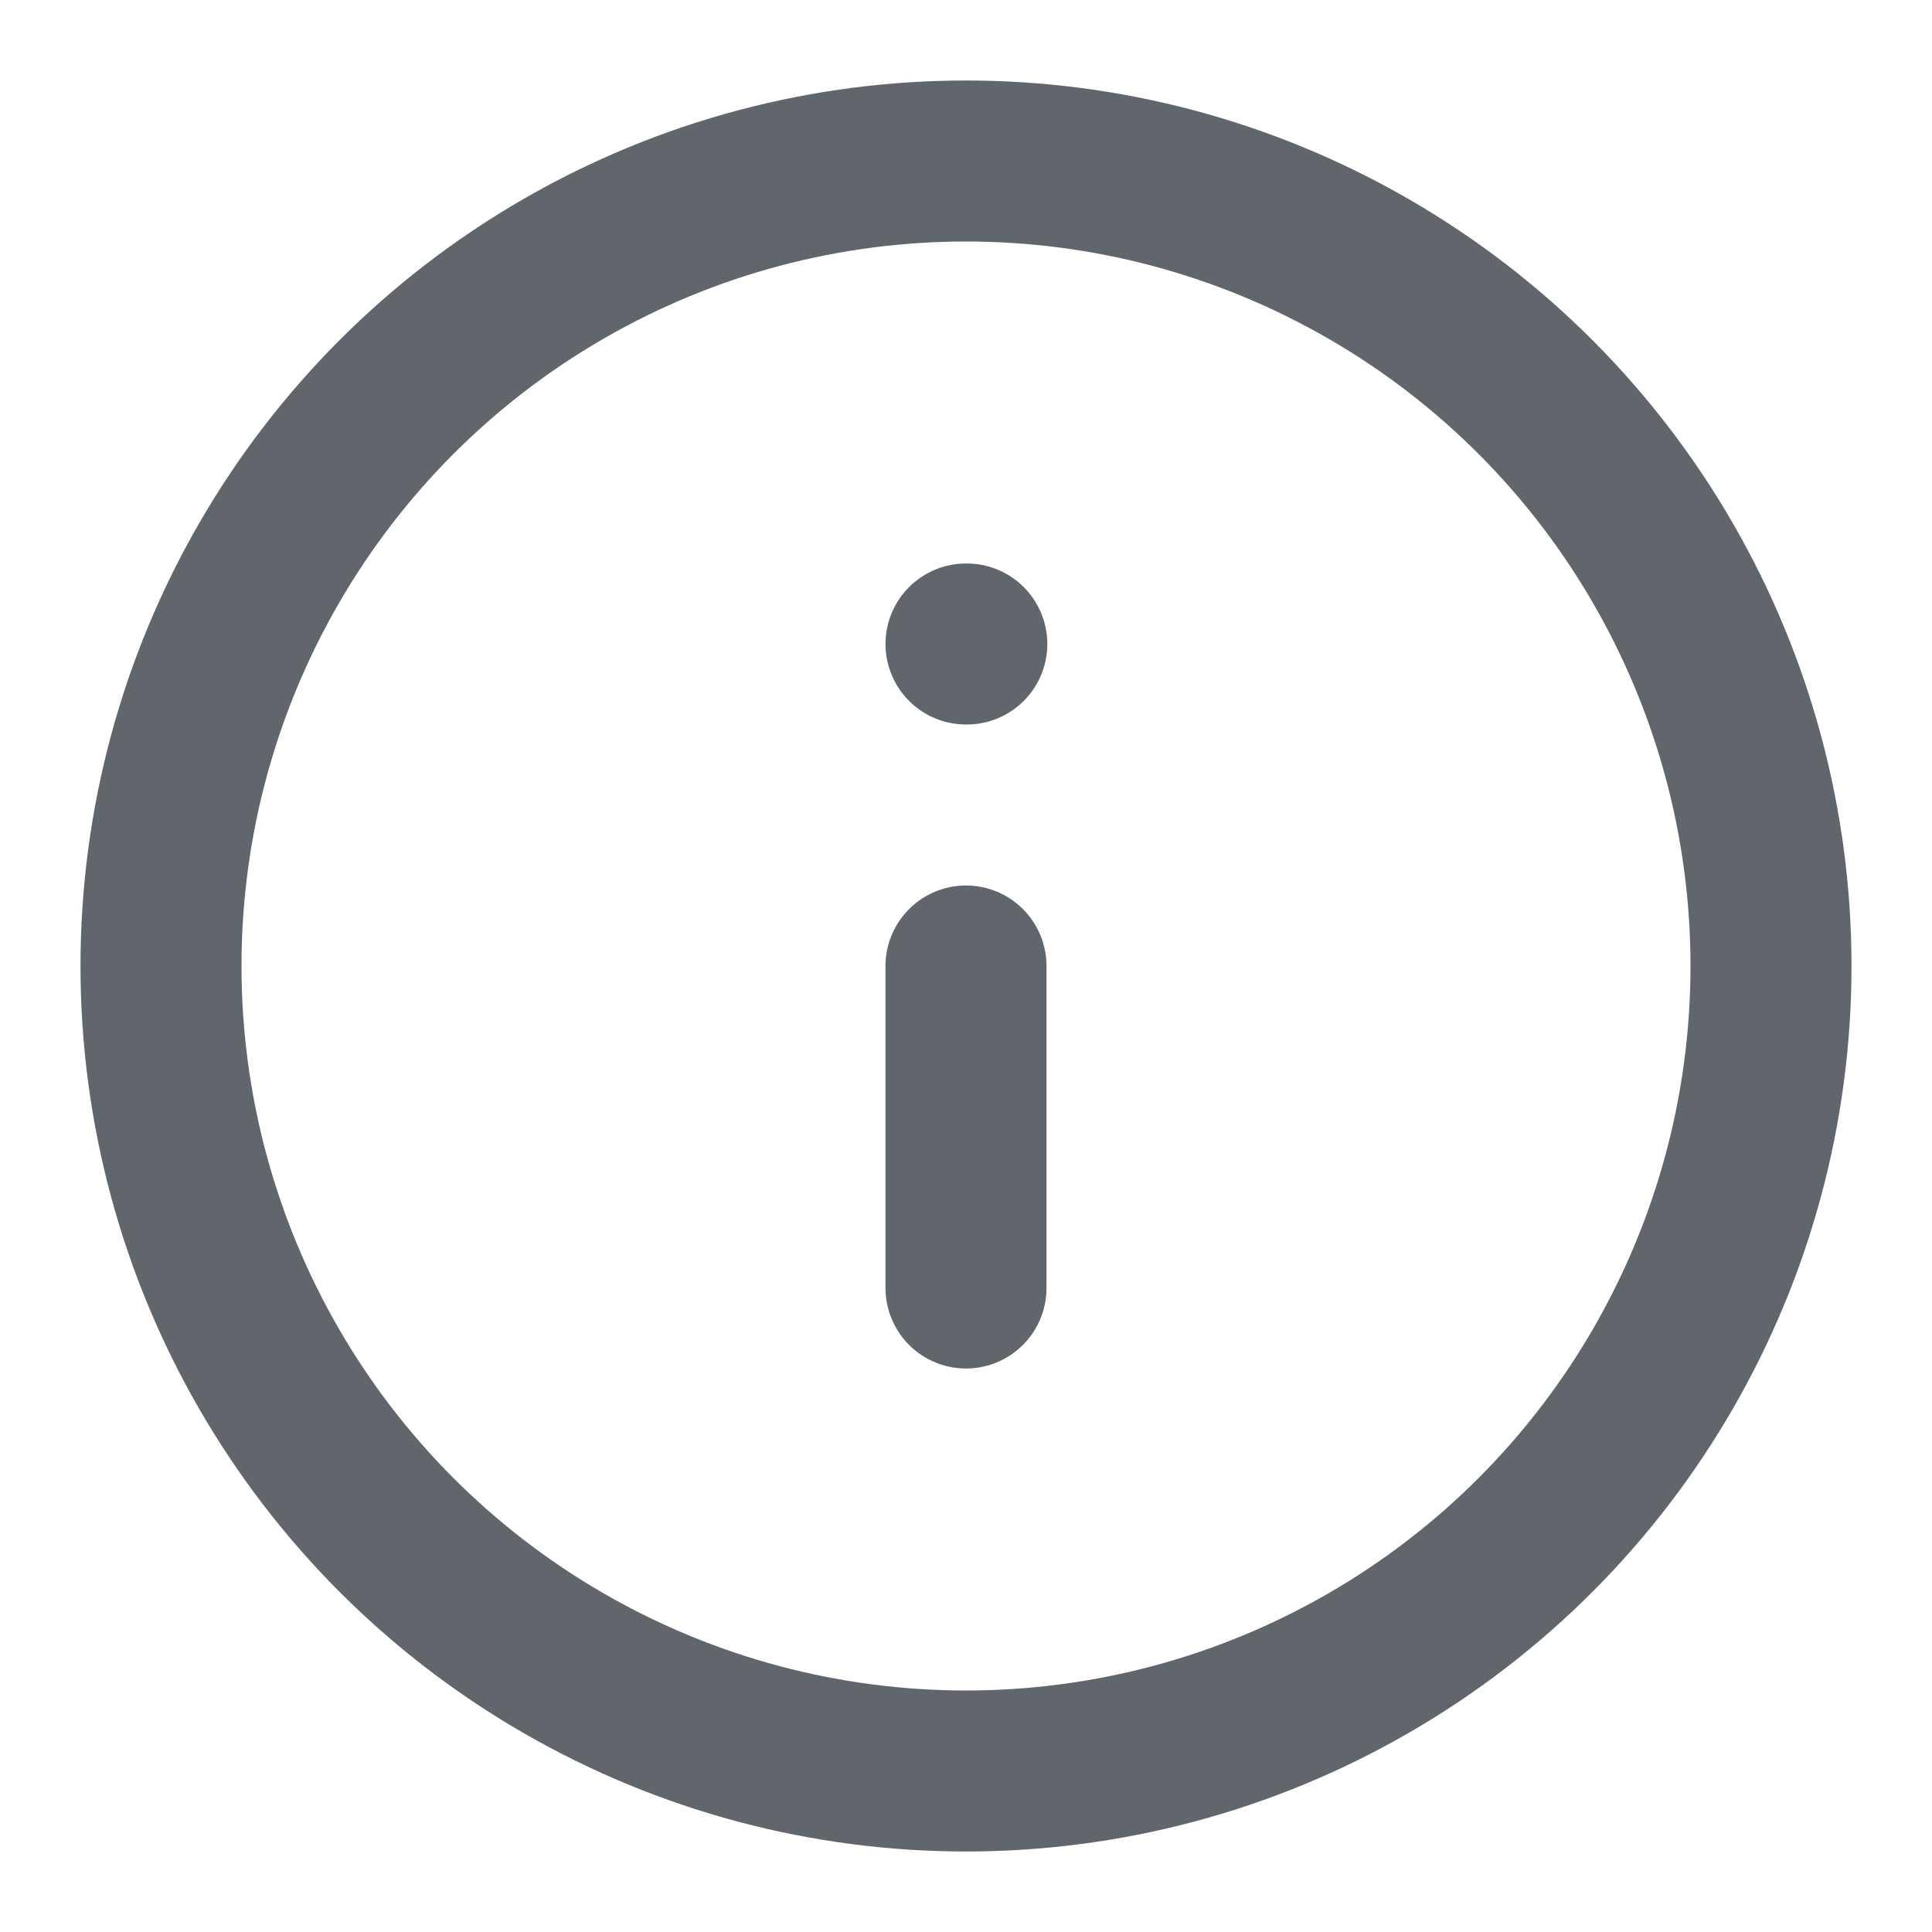 <svg xmlns="http://www.w3.org/2000/svg" width="24" height="24" viewBox="0 0 24 24" fill="none" stroke="#60666c" stroke-width="2" stroke-linecap="round" stroke-linejoin="round"><circle cx="12" cy="12" r="10"></circle><line x1="12" y1="16" x2="12" y2="12"></line><line x1="12" y1="8" x2="12.01" y2="8"></line></svg>
